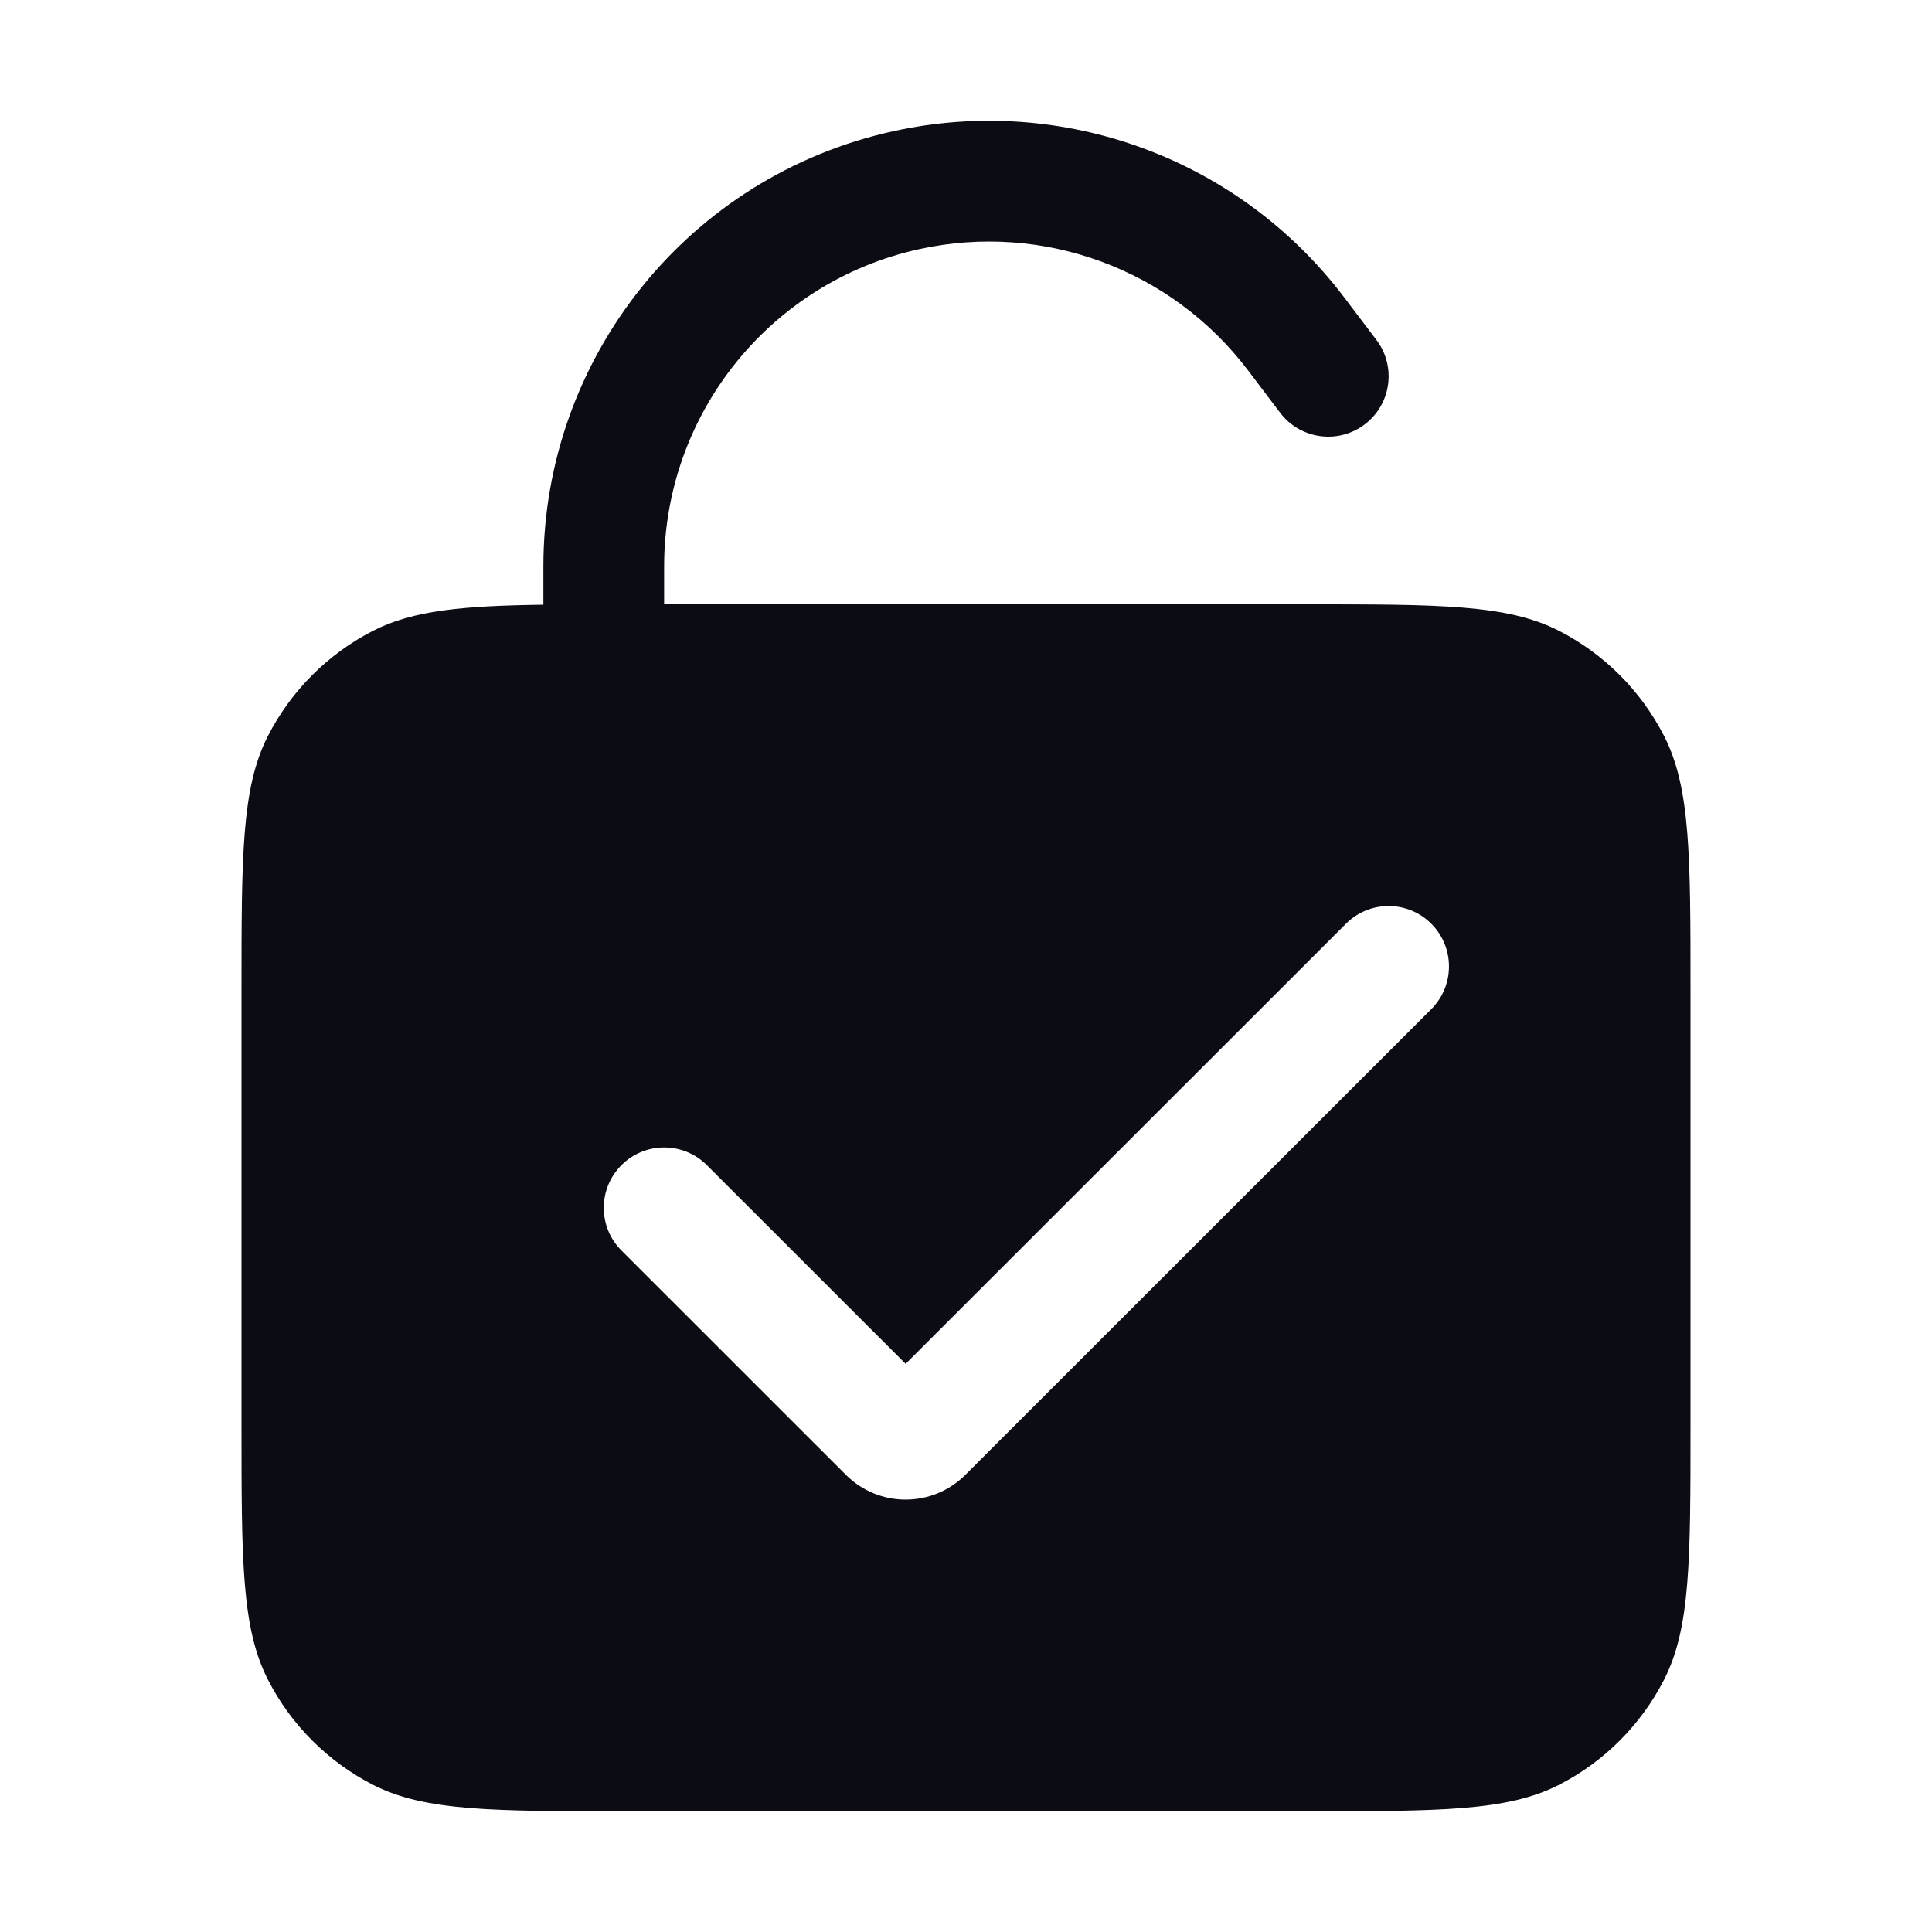 <svg width="24" height="24" viewBox="0 0 24 24" fill="none" xmlns="http://www.w3.org/2000/svg">
<path fill-rule="evenodd" clip-rule="evenodd" d="M11.418 3.095C12.957 2.756 14.551 3.344 15.502 4.599L15.902 5.127C16.152 5.457 16.623 5.522 16.953 5.272C17.283 5.022 17.348 4.552 17.098 4.222L16.698 3.694C15.394 1.971 13.206 1.165 11.096 1.63C8.558 2.188 6.75 4.437 6.75 7.036V7.512C5.737 7.525 5.13 7.584 4.638 7.834C4.074 8.122 3.615 8.581 3.327 9.145C3 9.787 3 10.627 3 12.307V17.701C3 19.381 3 20.221 3.327 20.863C3.615 21.427 4.074 21.886 4.638 22.174C5.28 22.5 6.12 22.5 7.8 22.5H16.2C17.88 22.5 18.72 22.5 19.362 22.174C19.927 21.886 20.385 21.427 20.673 20.863C21 20.221 21 19.381 21 17.701V12.307C21 10.627 21 9.787 20.673 9.145C20.385 8.581 19.927 8.122 19.362 7.834C18.72 7.507 17.88 7.507 16.2 7.507H8.25V7.036C8.25 5.141 9.568 3.502 11.418 3.095ZM17.78 11.475C18.073 11.768 18.073 12.243 17.78 12.536L11.992 18.321C11.582 18.731 10.918 18.731 10.508 18.321L7.72 15.534C7.427 15.242 7.427 14.767 7.72 14.474C8.012 14.181 8.487 14.181 8.78 14.473L11.25 16.942L16.72 11.475C17.013 11.182 17.488 11.182 17.78 11.475Z" fill="#0C0C14"/>
</svg>
